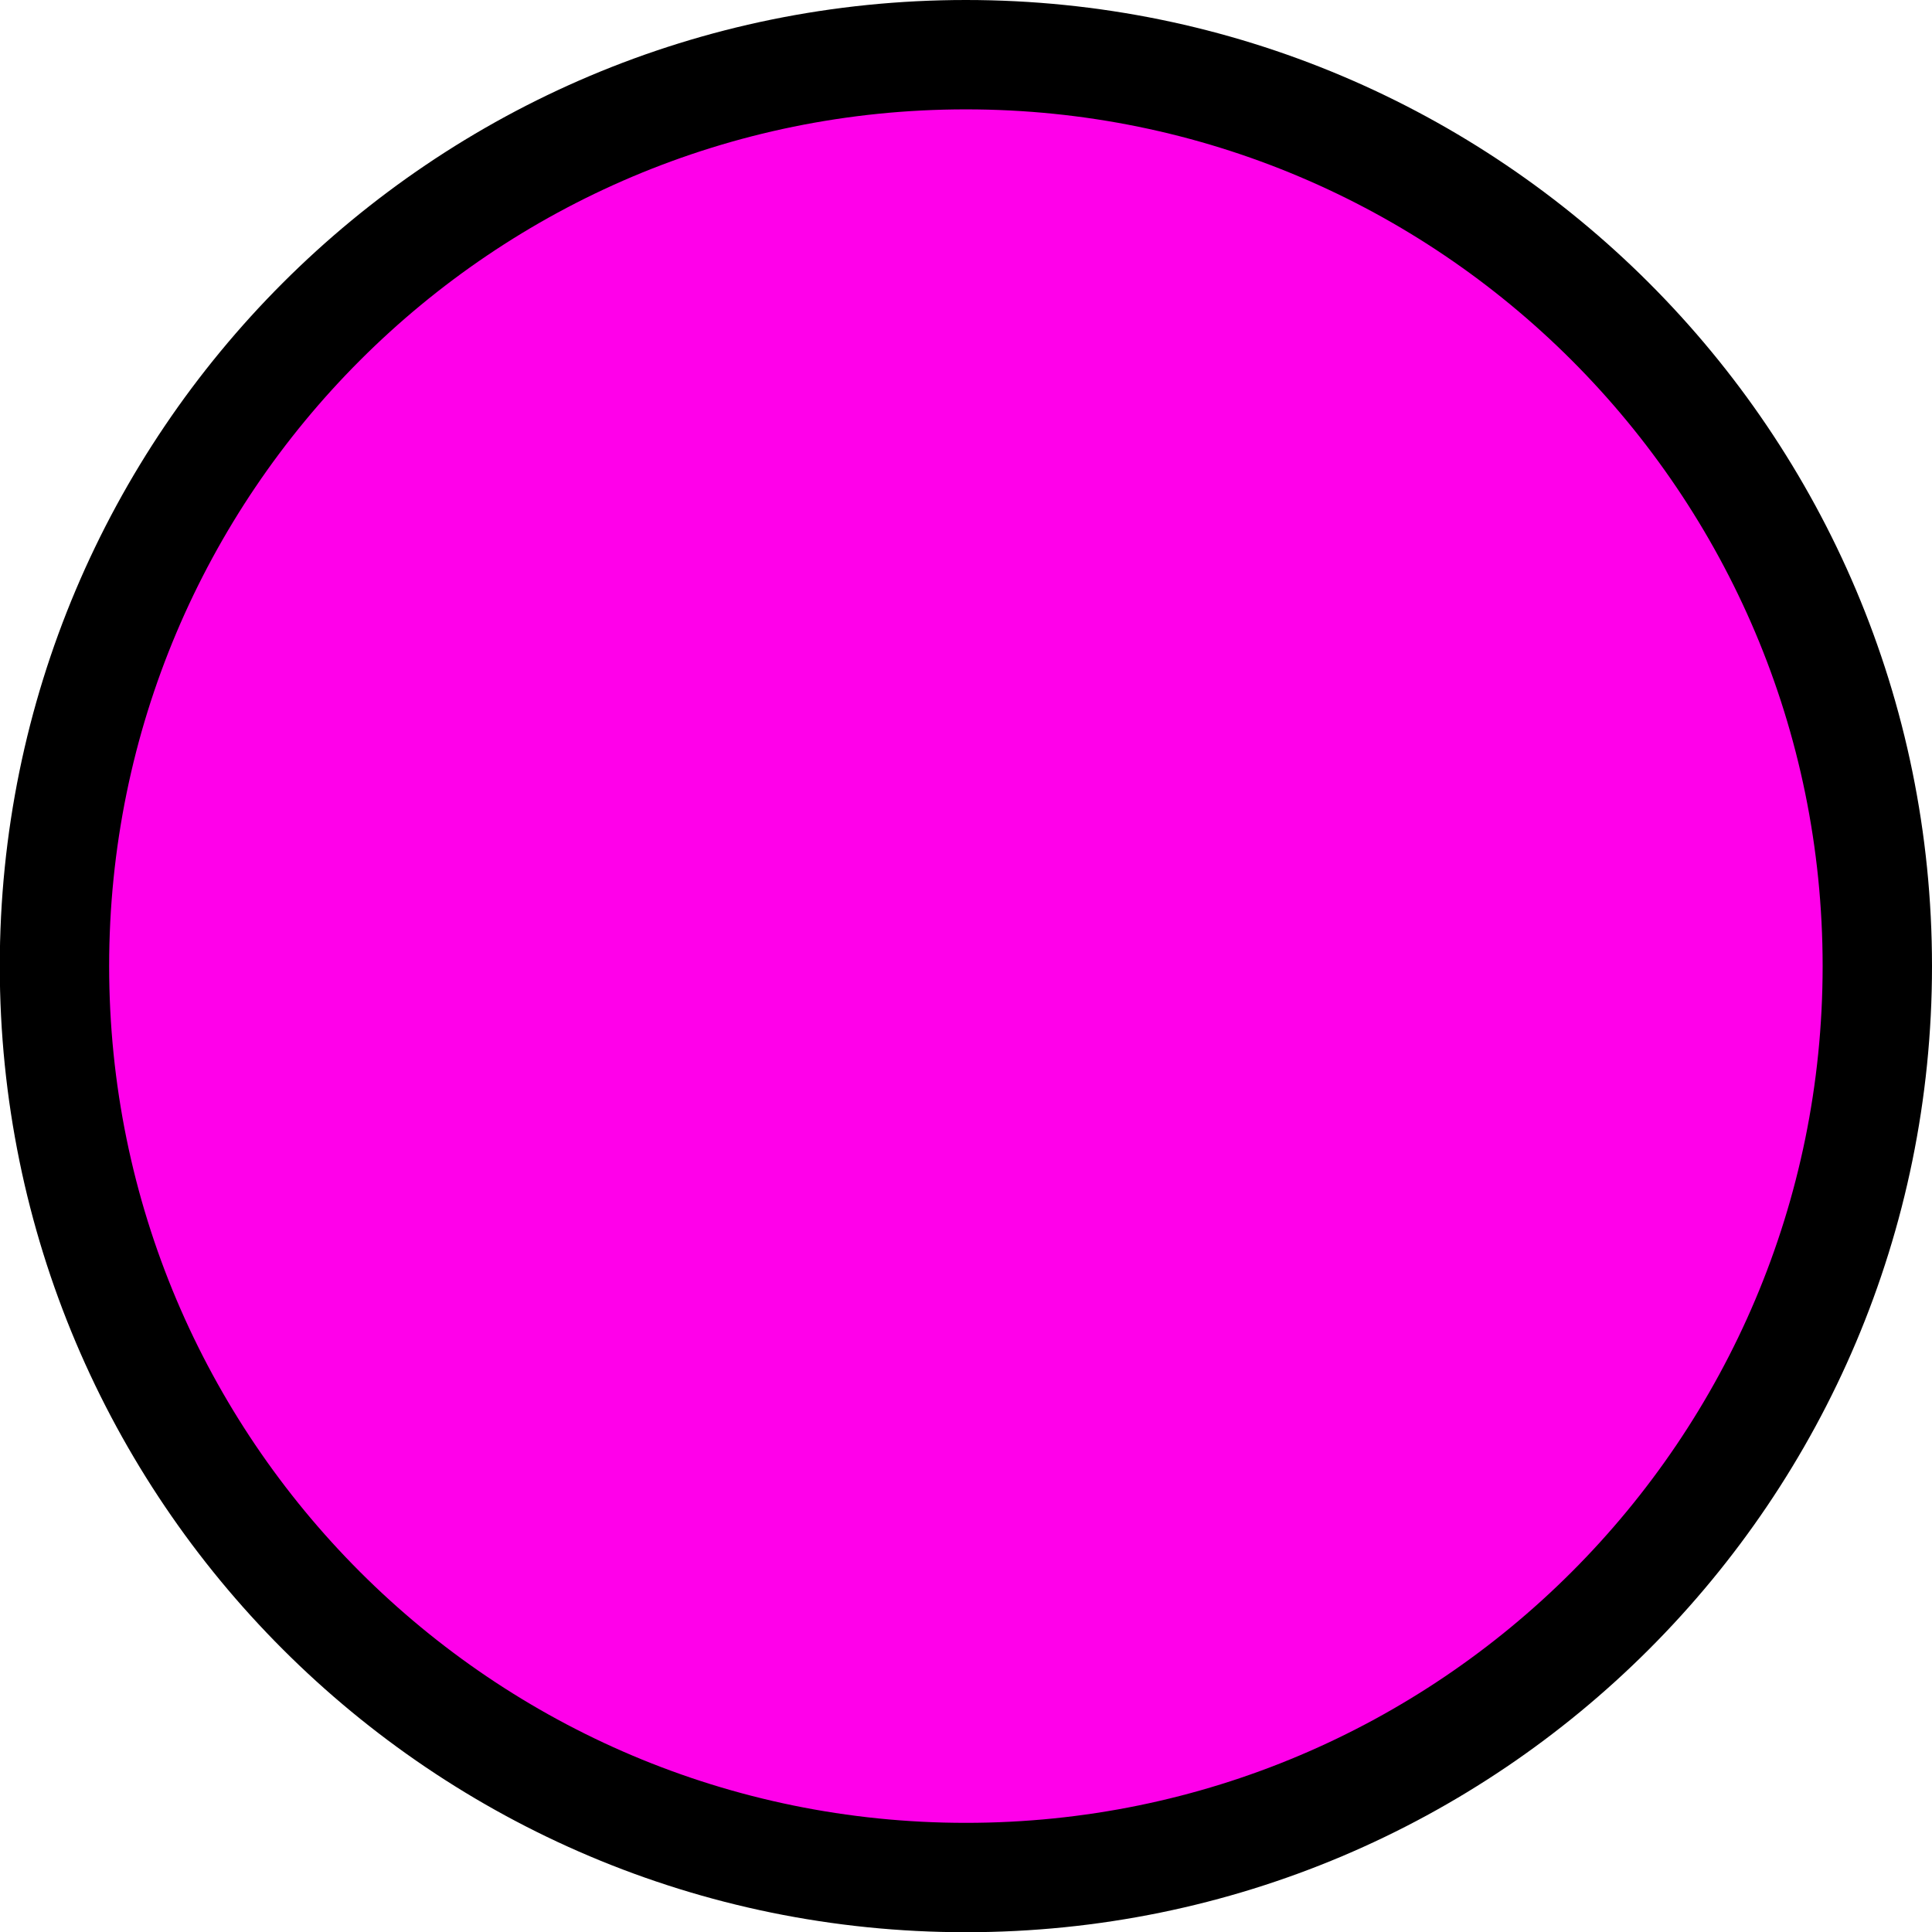 <svg version="1.1" xmlns="http://www.w3.org/2000/svg" xmlns:xlink="http://www.w3.org/1999/xlink" width="8.833" height="8.833" viewBox="0,0,8.833,8.833"><g transform="translate(-235.5,-175.635)"><g data-paper-data="{&quot;isPaintingLayer&quot;:true}" fill="#ff00ea" fill-rule="nonzero" stroke="#000000" stroke-width="0.5" stroke-linecap="butt" stroke-linejoin="miter" stroke-miterlimit="10" stroke-dasharray="" stroke-dashoffset="0" style="mix-blend-mode: normal"><path d="M244.083,180.052c0,2.301 -1.865,4.167 -4.167,4.167c-2.301,0 -4.167,-1.865 -4.167,-4.167c0,-2.301 1.865,-4.167 4.167,-4.167c2.301,0 4.167,1.865 4.167,4.167z"/></g></g></svg>